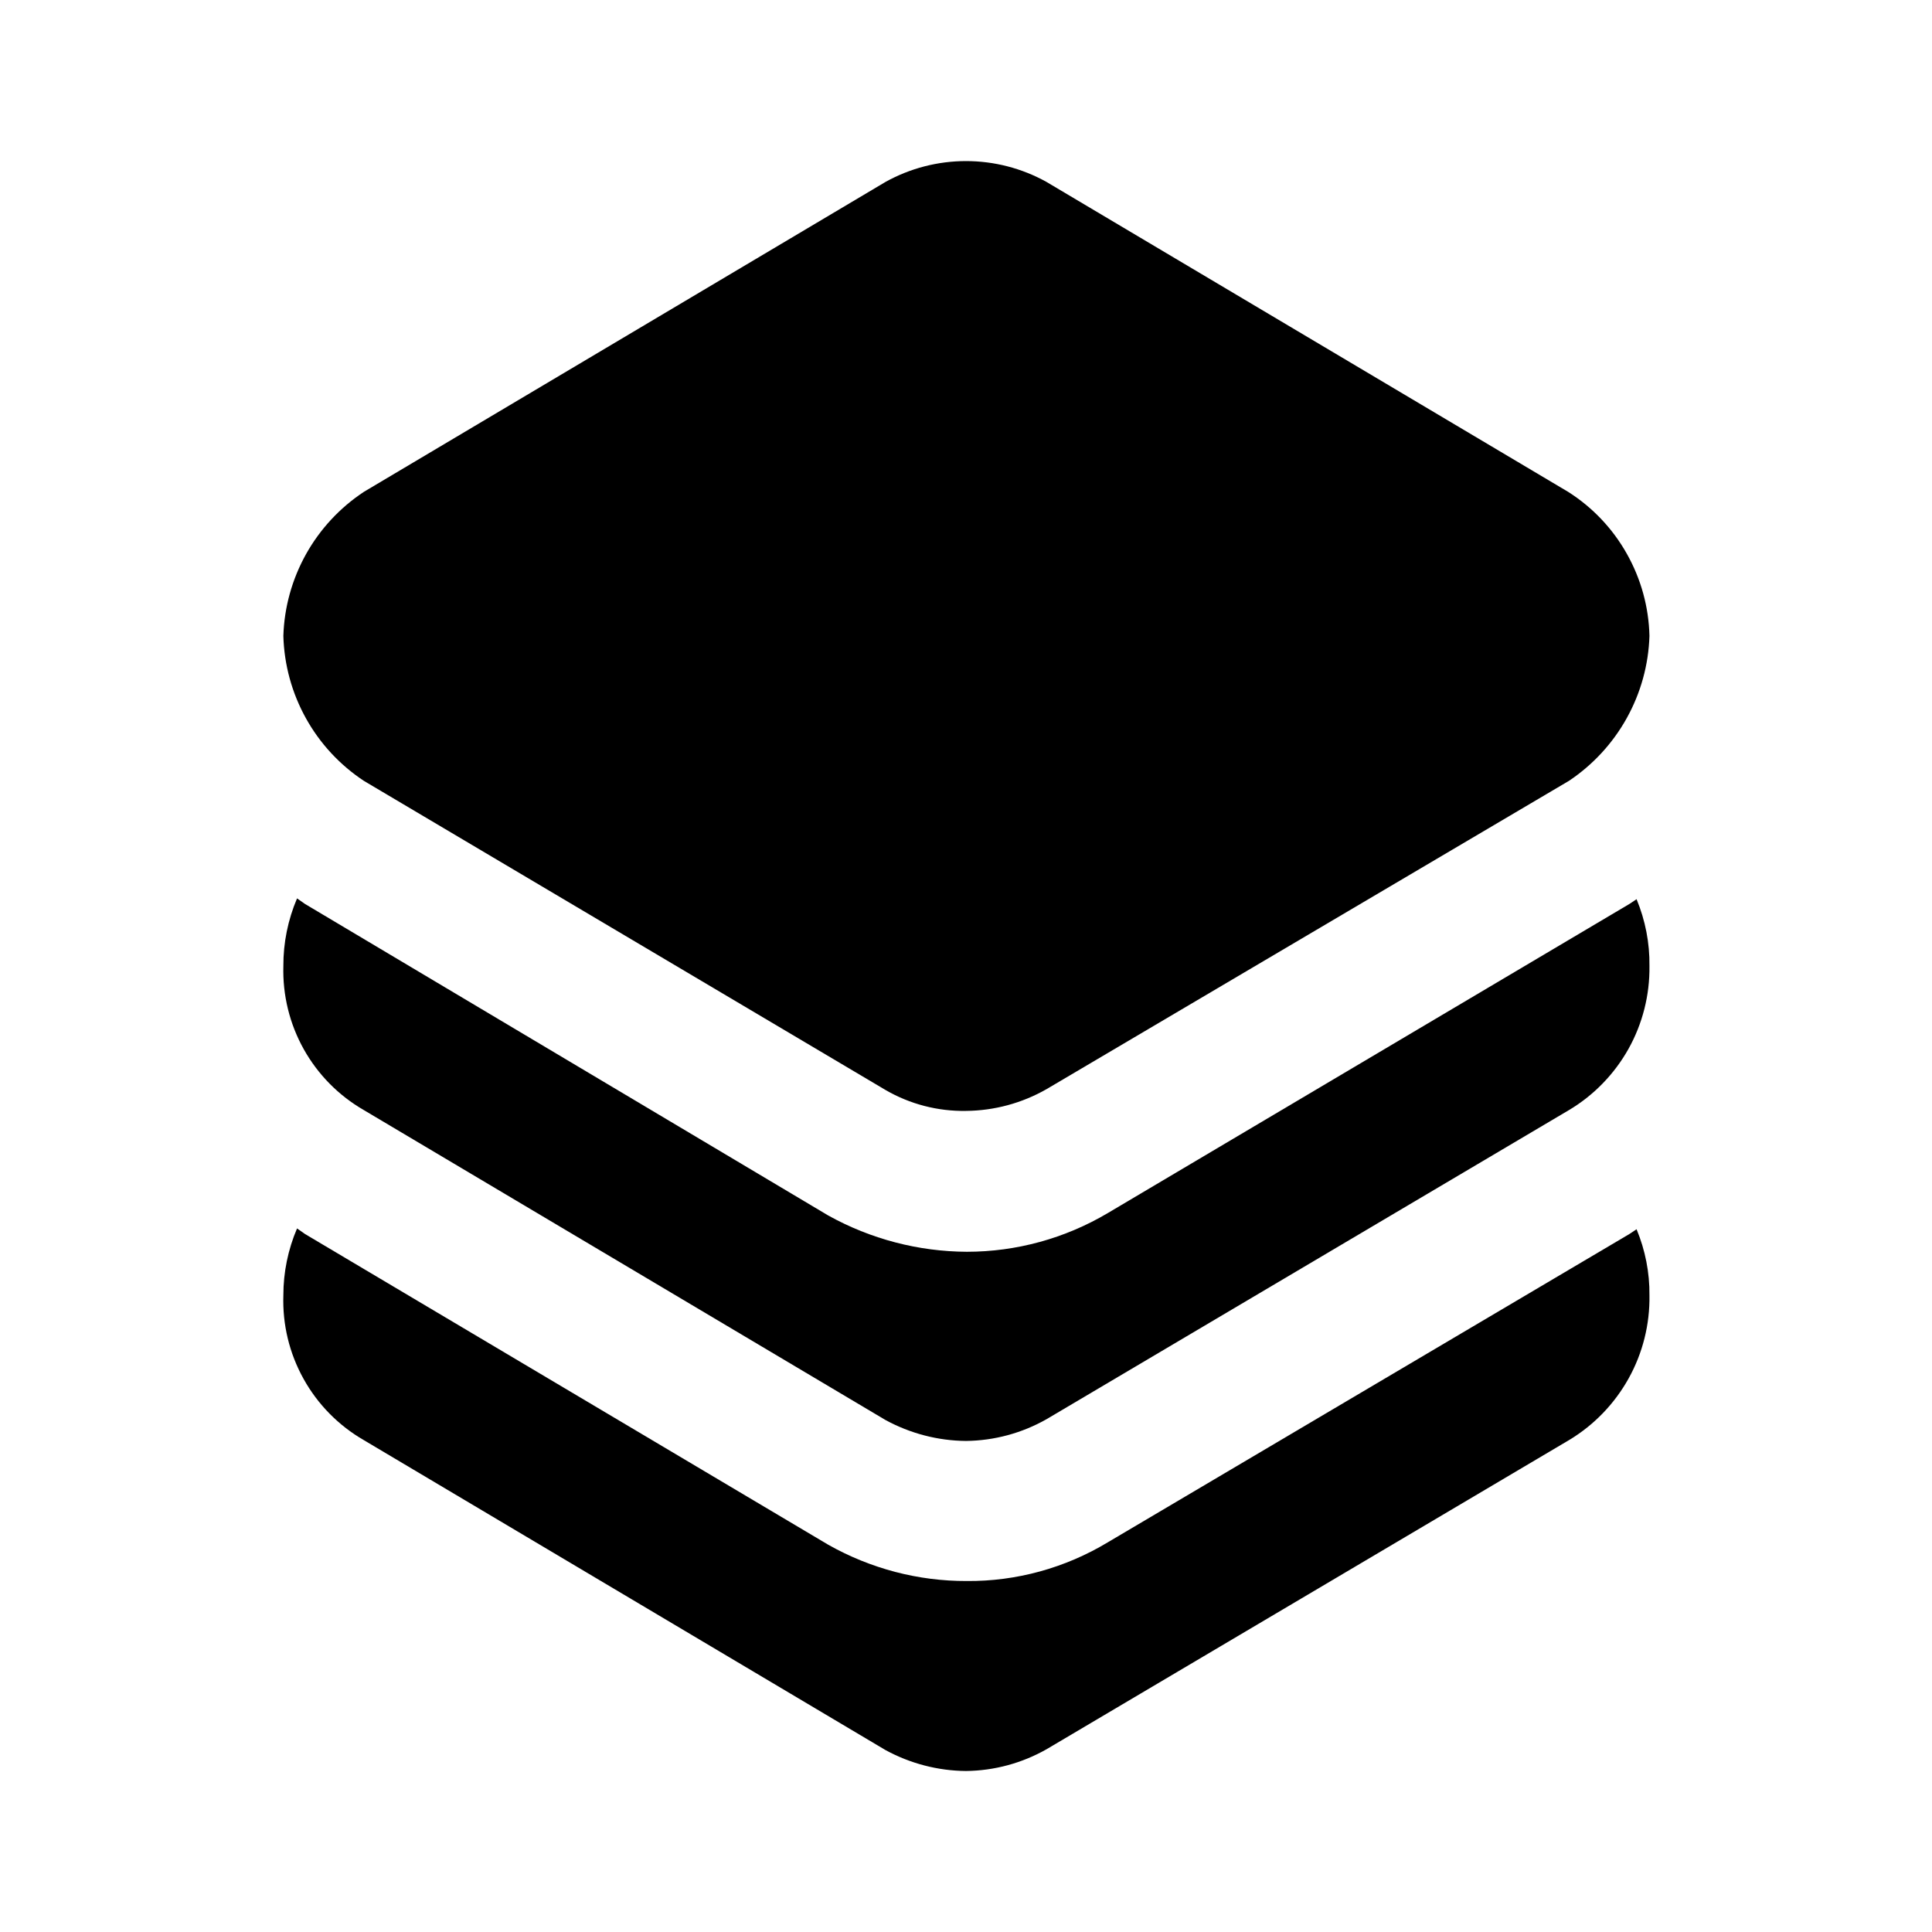 <svg width="24" height="24" viewBox="0 0 24 24" fill="none" xmlns="http://www.w3.org/2000/svg">
<path d="M20.49 7.9C20.479 8.258 20.382 8.608 20.208 8.921C20.034 9.234 19.788 9.501 19.49 9.7L13 13.53C12.695 13.704 12.351 13.797 12 13.8C11.649 13.806 11.303 13.716 11 13.54L4.52 9.7C4.221 9.502 3.974 9.236 3.8 8.922C3.626 8.609 3.53 8.258 3.52 7.9C3.531 7.543 3.628 7.195 3.802 6.883C3.976 6.572 4.222 6.307 4.52 6.11L11 2.26C11.306 2.09 11.65 2.001 12 2.001C12.35 2.001 12.694 2.09 13 2.26L19.48 6.11C19.783 6.302 20.033 6.566 20.209 6.879C20.385 7.191 20.482 7.542 20.49 7.9Z" fill="black"/>
<path d="M20.49 12C20.495 12.36 20.405 12.715 20.23 13.029C20.054 13.343 19.799 13.606 19.49 13.79L13 17.63C12.695 17.803 12.351 17.896 12 17.9C11.65 17.897 11.307 17.807 11 17.64L4.52 13.79C4.207 13.61 3.949 13.348 3.773 13.033C3.597 12.718 3.51 12.361 3.52 12C3.519 11.711 3.577 11.426 3.69 11.16L3.79 11.23L10.29 15.1C10.816 15.392 11.408 15.547 12.01 15.55C12.626 15.55 13.23 15.384 13.76 15.07L20.24 11.23L20.33 11.17C20.439 11.433 20.494 11.715 20.49 12Z" fill="black"/>
<path d="M20.49 16.09C20.496 16.451 20.407 16.808 20.231 17.124C20.055 17.44 19.8 17.704 19.49 17.89L13 21.73C12.695 21.903 12.351 21.996 12 22C11.65 21.997 11.307 21.907 11 21.74L4.52 17.89C4.206 17.709 3.947 17.446 3.771 17.129C3.594 16.811 3.508 16.453 3.52 16.09C3.52 15.805 3.578 15.522 3.69 15.26L3.79 15.33L10.29 19.19C10.815 19.486 11.407 19.642 12.01 19.64C12.626 19.645 13.232 19.478 13.76 19.16L20.24 15.33L20.33 15.27C20.438 15.53 20.493 15.809 20.49 16.09Z" fill="black"/>
</svg>
